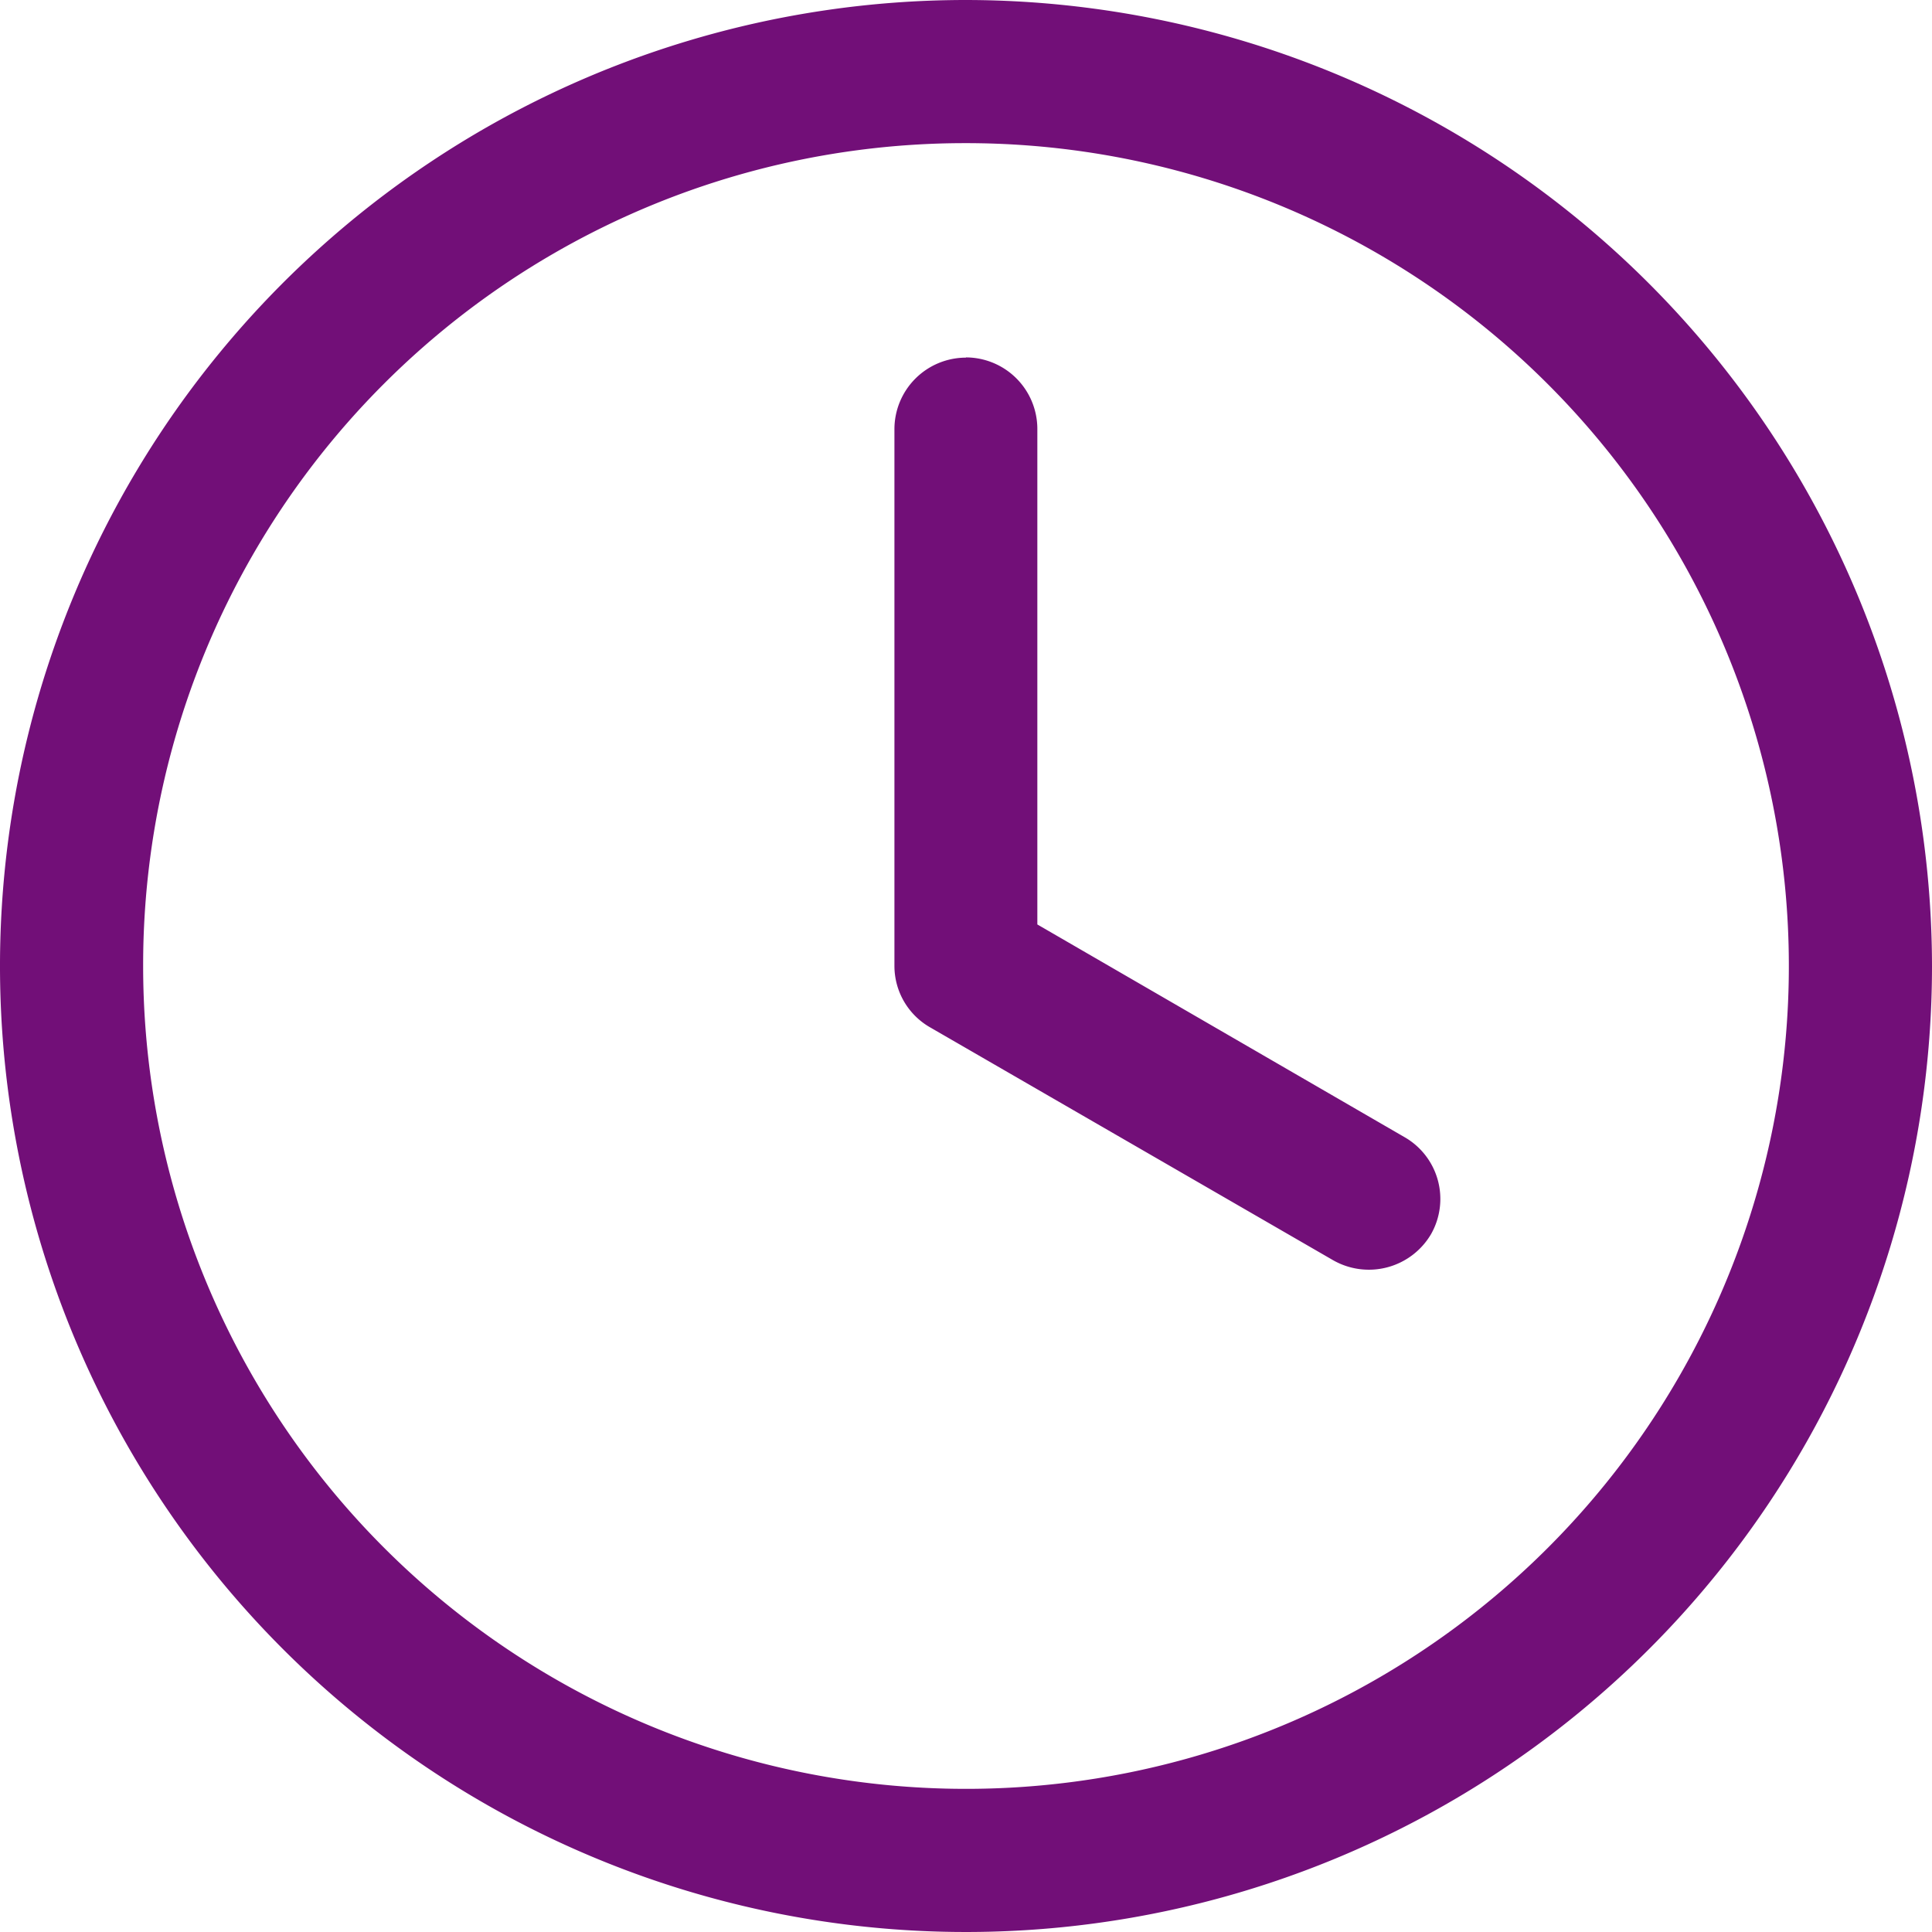 <svg xmlns="http://www.w3.org/2000/svg" width="17.114" height="17.114" viewBox="0 0 17.114 17.114">
  <path id="Path_369" data-name="Path 369" d="M207.357,128.8a8.557,8.557,0,1,0,8.557,8.557A8.567,8.567,0,0,0,207.357,128.8Zm0,1.268a7.289,7.289,0,1,1-7.289,7.289A7.28,7.28,0,0,1,207.357,130.068Zm0,1.9a.634.634,0,0,0-.634.634v4.754a.627.627,0,0,0,.317.545l3.565,2.06a.639.639,0,0,0,.871-.228.631.631,0,0,0-.238-.862l-3.249-1.882V132.6a.634.634,0,0,0-.634-.634Z" transform="translate(-198.8 -128.8)" fill="#720f78"/>
</svg>
